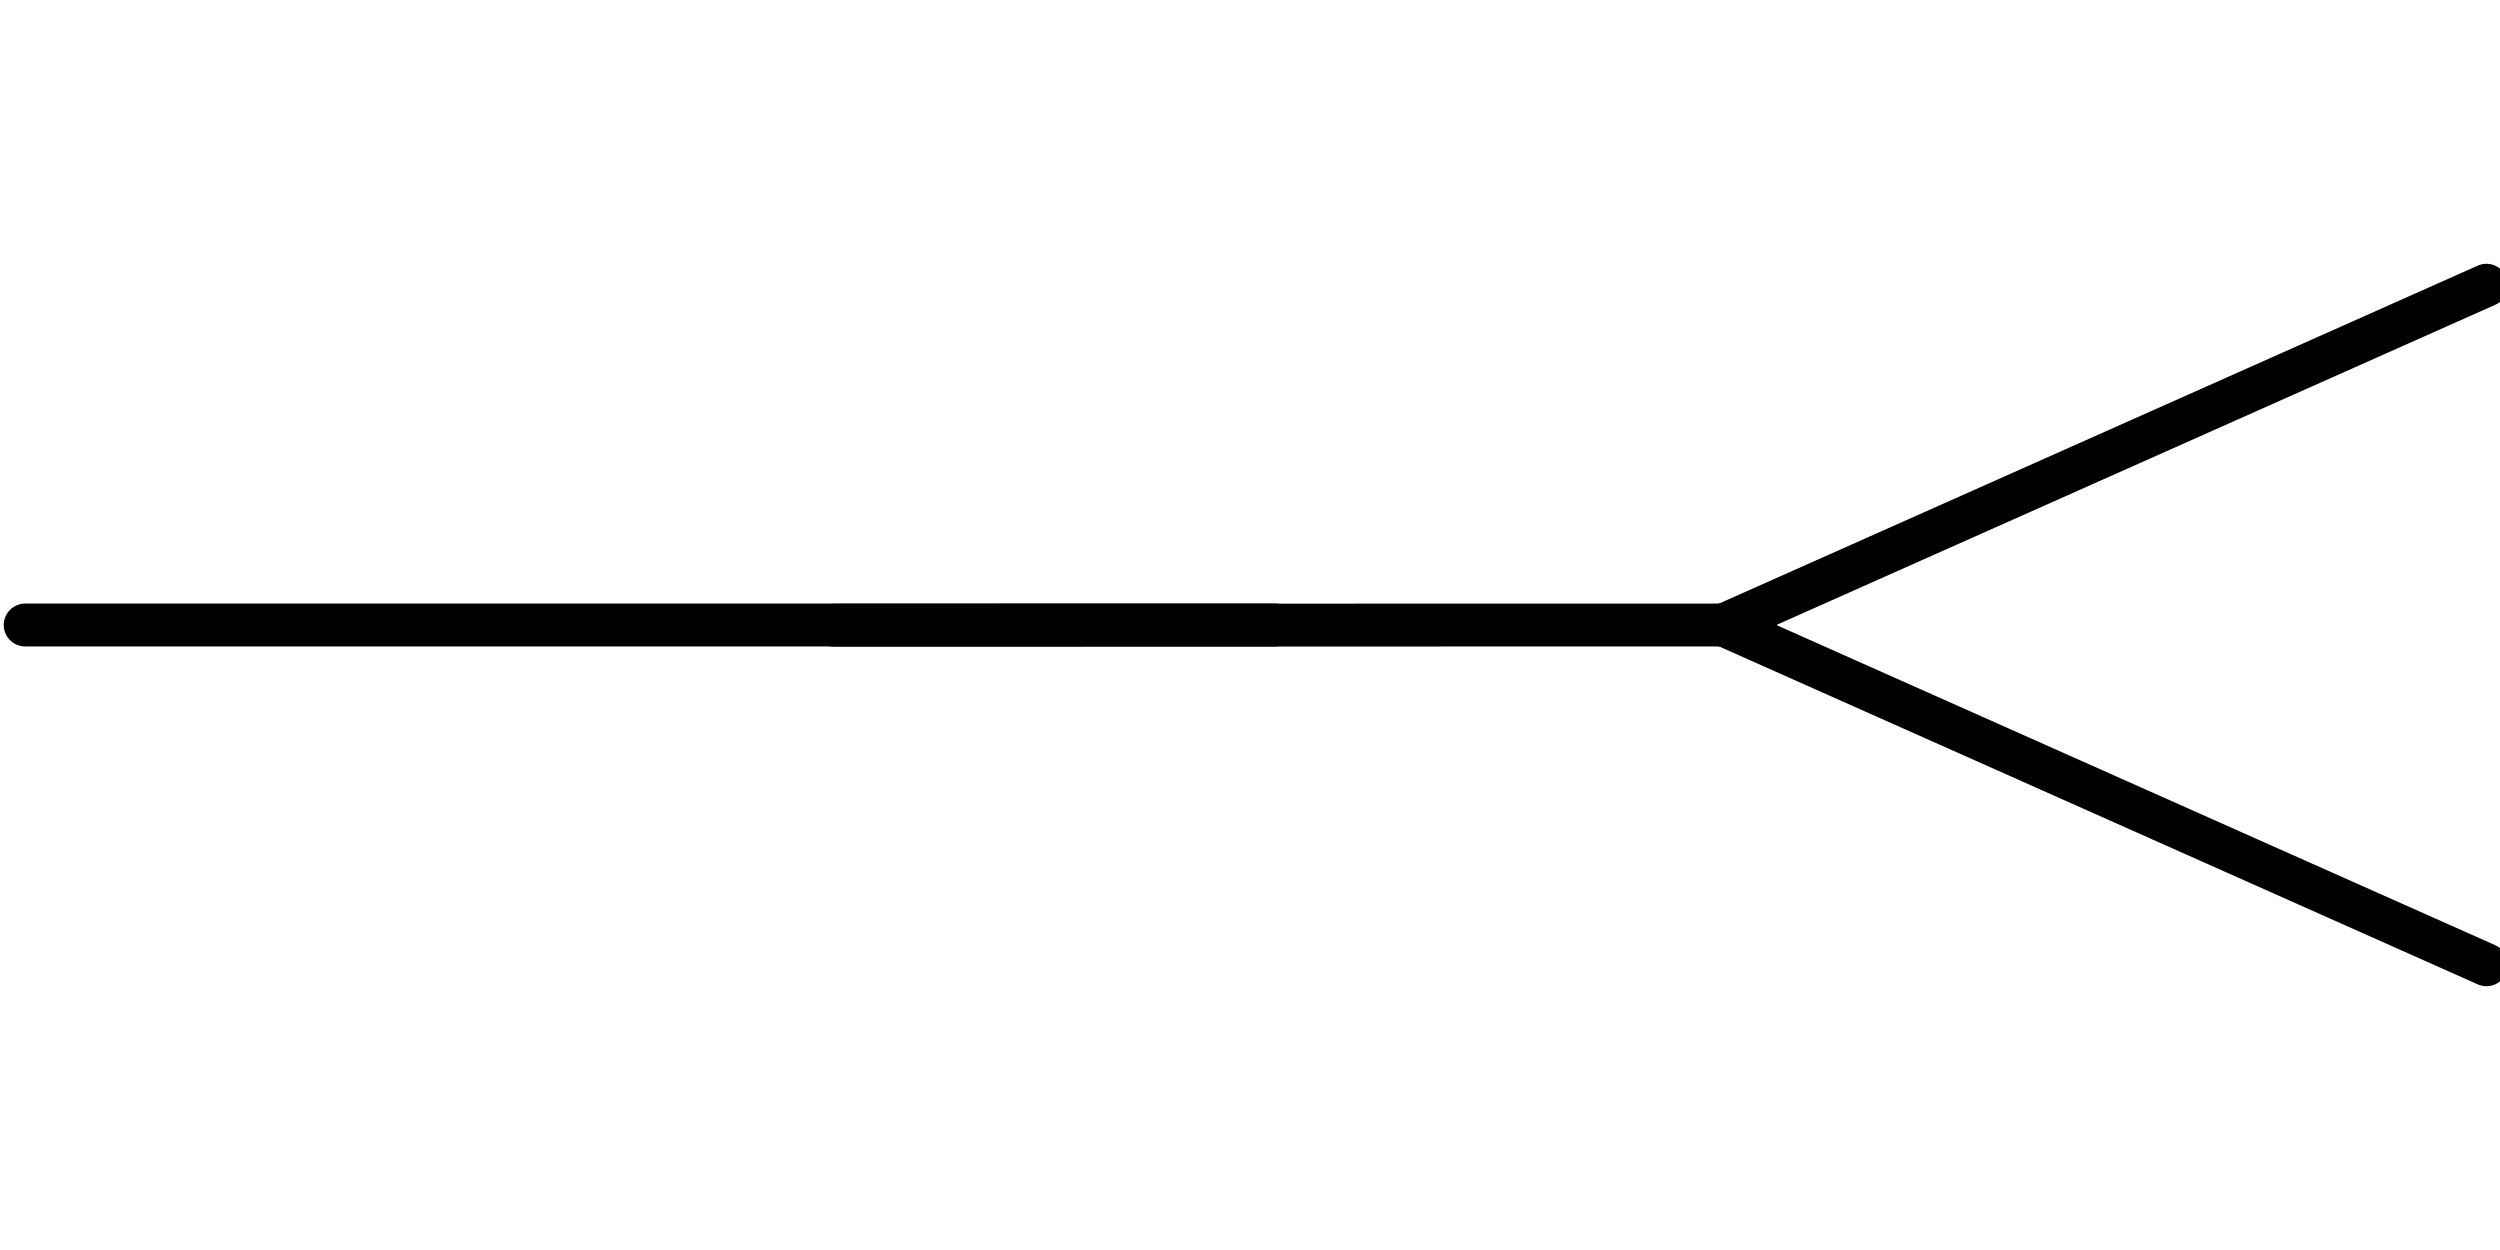 <?xml version="1.0" encoding="utf-8"?>
<!-- Generator: Adobe Illustrator 16.0.0, SVG Export Plug-In . SVG Version: 6.00 Build 0)  -->
<svg version="1.2" baseProfile="tiny" id="svg2" xmlns:svg="http://www.w3.org/2000/svg"
	 xmlns="http://www.w3.org/2000/svg" xmlns:xlink="http://www.w3.org/1999/xlink" x="0px" y="0px" width="14.4px" height="7.2px"
	 viewBox="0 0 14.4 7.2" xml:space="preserve">
<g>
	
		<line id="connector0pin" fill="none" stroke="#000000" stroke-width="0.247" stroke-linecap="round" stroke-linejoin="round" x1="0.145" y1="3.6" x2="7.346" y2="3.6"/>
	<polyline fill="none" stroke="#000000" stroke-width="0.247" stroke-linecap="round" stroke-linejoin="round" points="
		14.322,5.557 9.928,3.6 14.322,1.643 	"/>
	
		<line id="line" fill="none" stroke="#000000" stroke-width="0.247" stroke-linecap="round" stroke-linejoin="round" x1="10.11" y1="3.6" x2="4.804" y2="3.601"/>
	<rect id="connector0terminal" x="-0.252" y="3.504" fill="none" width="0.546" height="0.208"/>
</g>
</svg>
